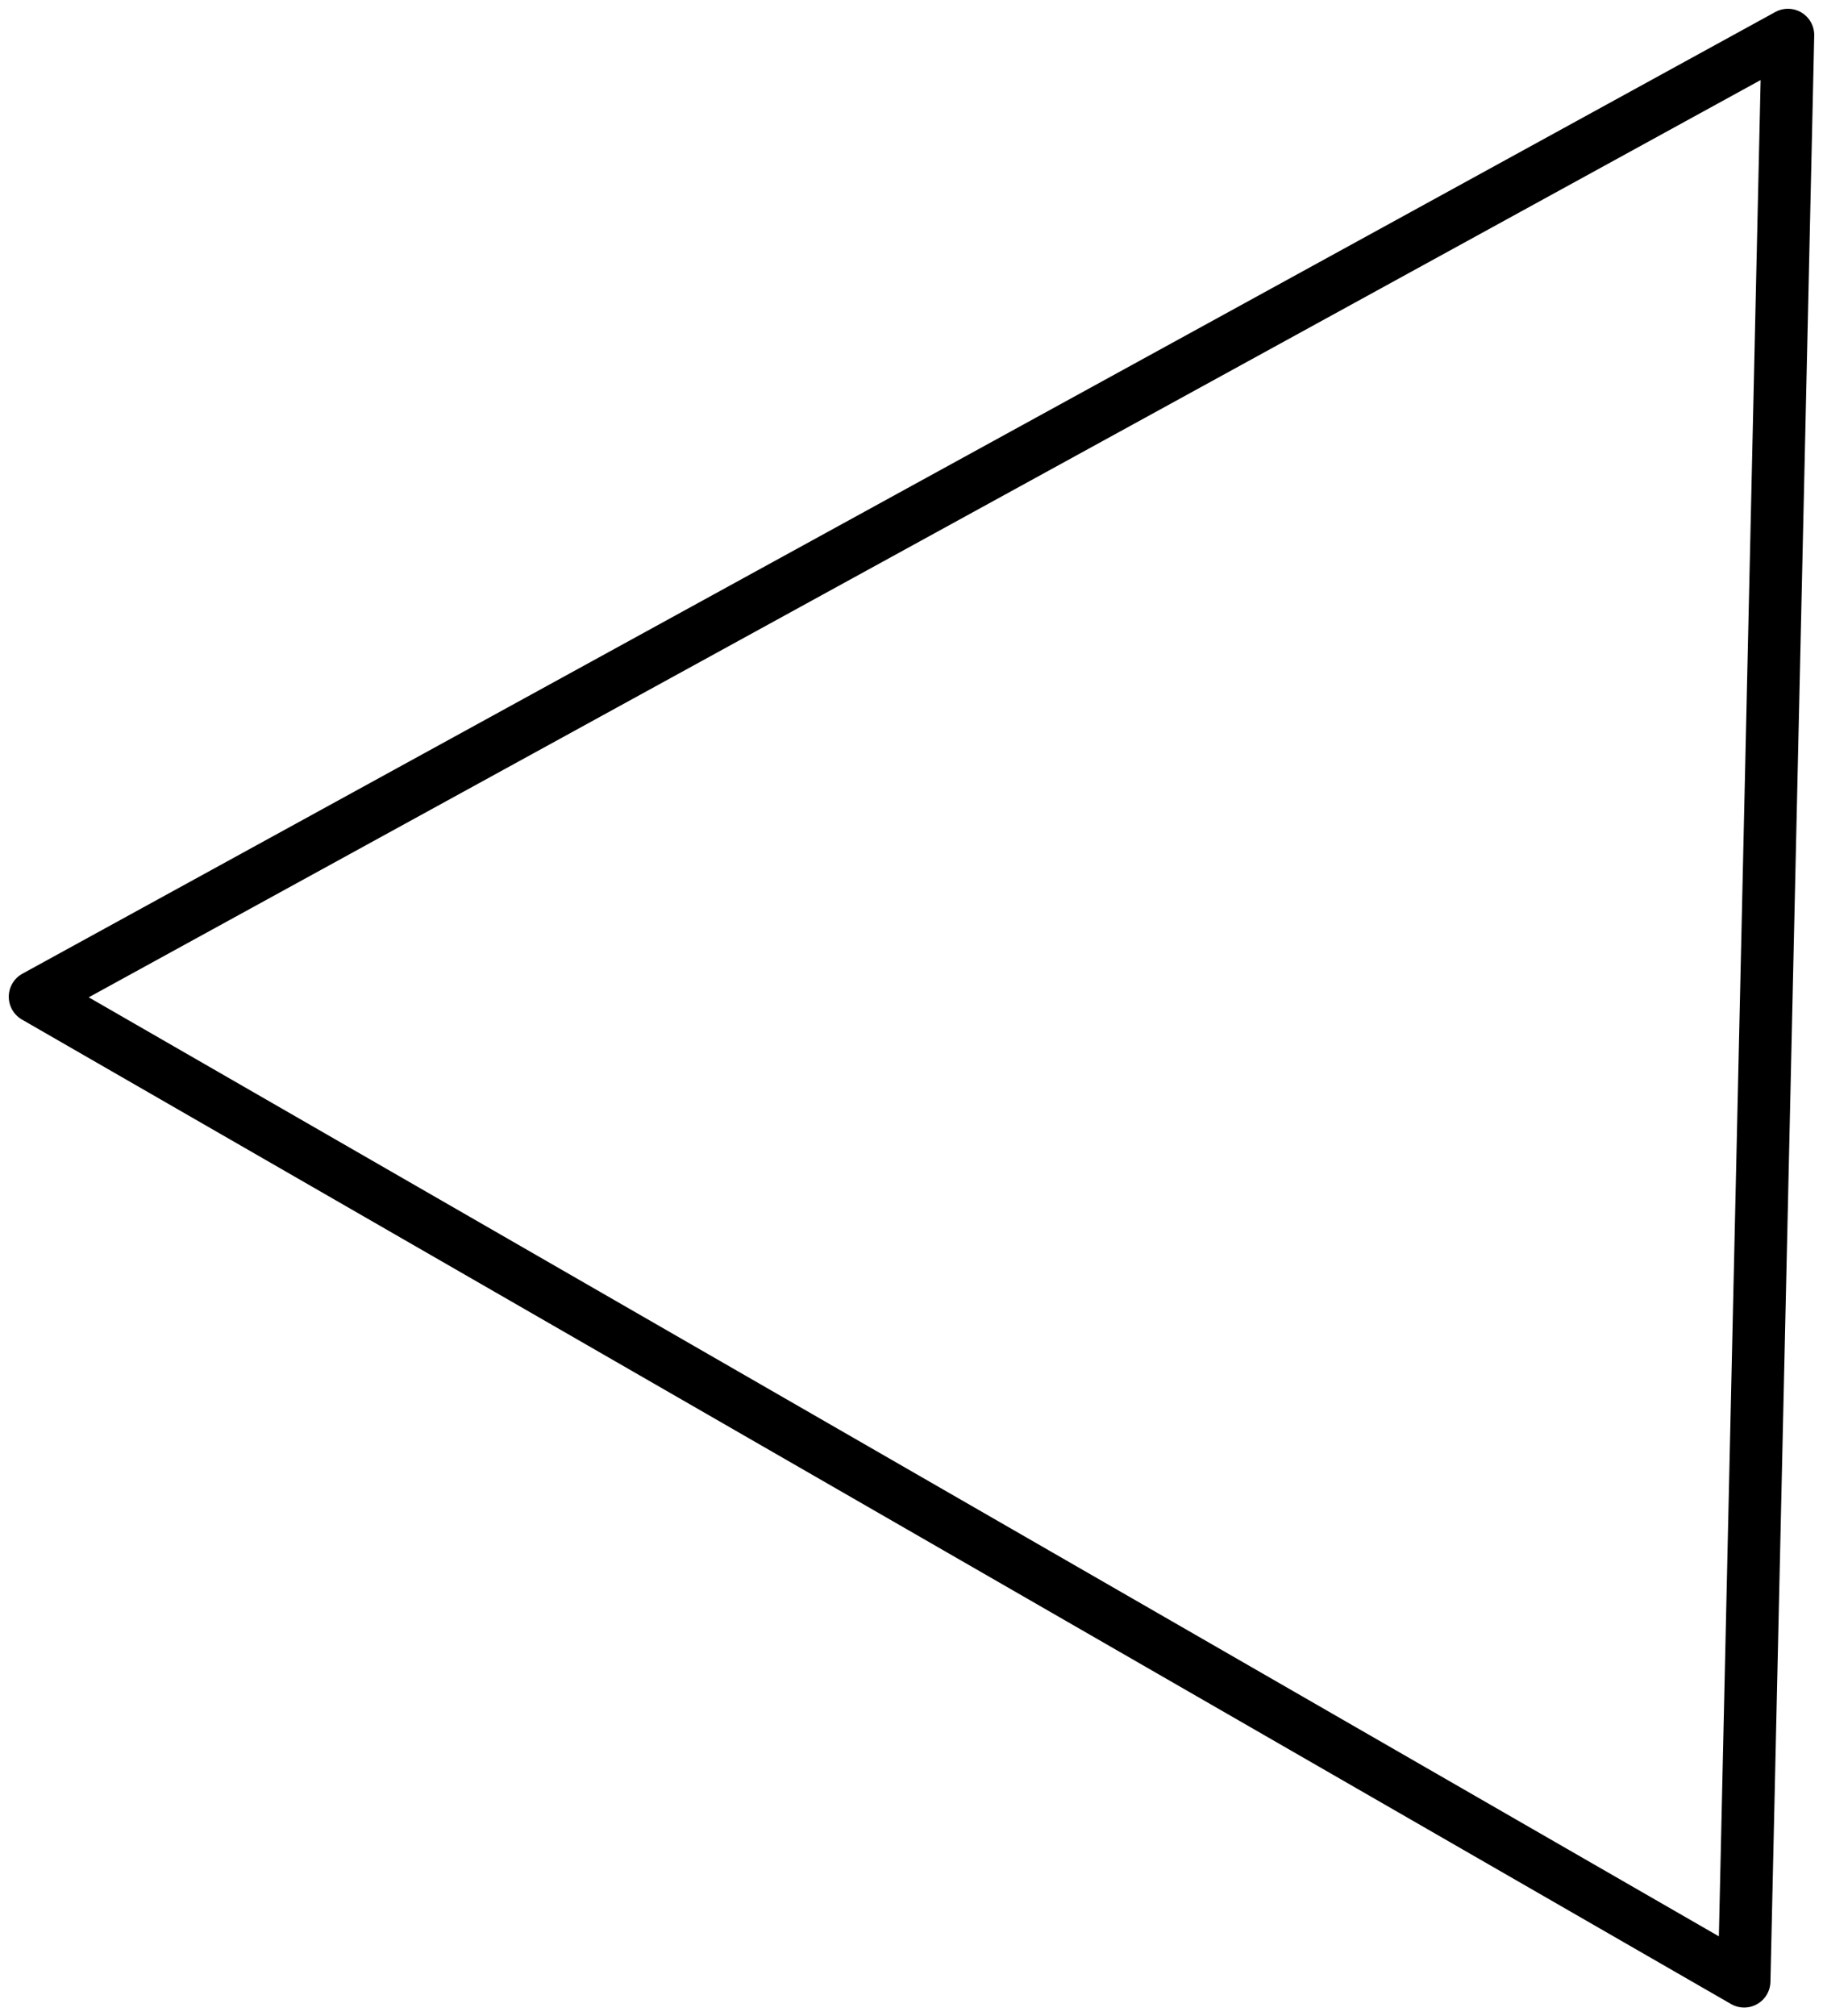 <svg width="104" height="115" viewBox="0 0 104 115" fill="none" xmlns="http://www.w3.org/2000/svg">
<path d="M99.502 113L102 2L2 56.85L99.502 113Z" stroke="black" stroke-width="3" stroke-linejoin="round"/>
</svg>
